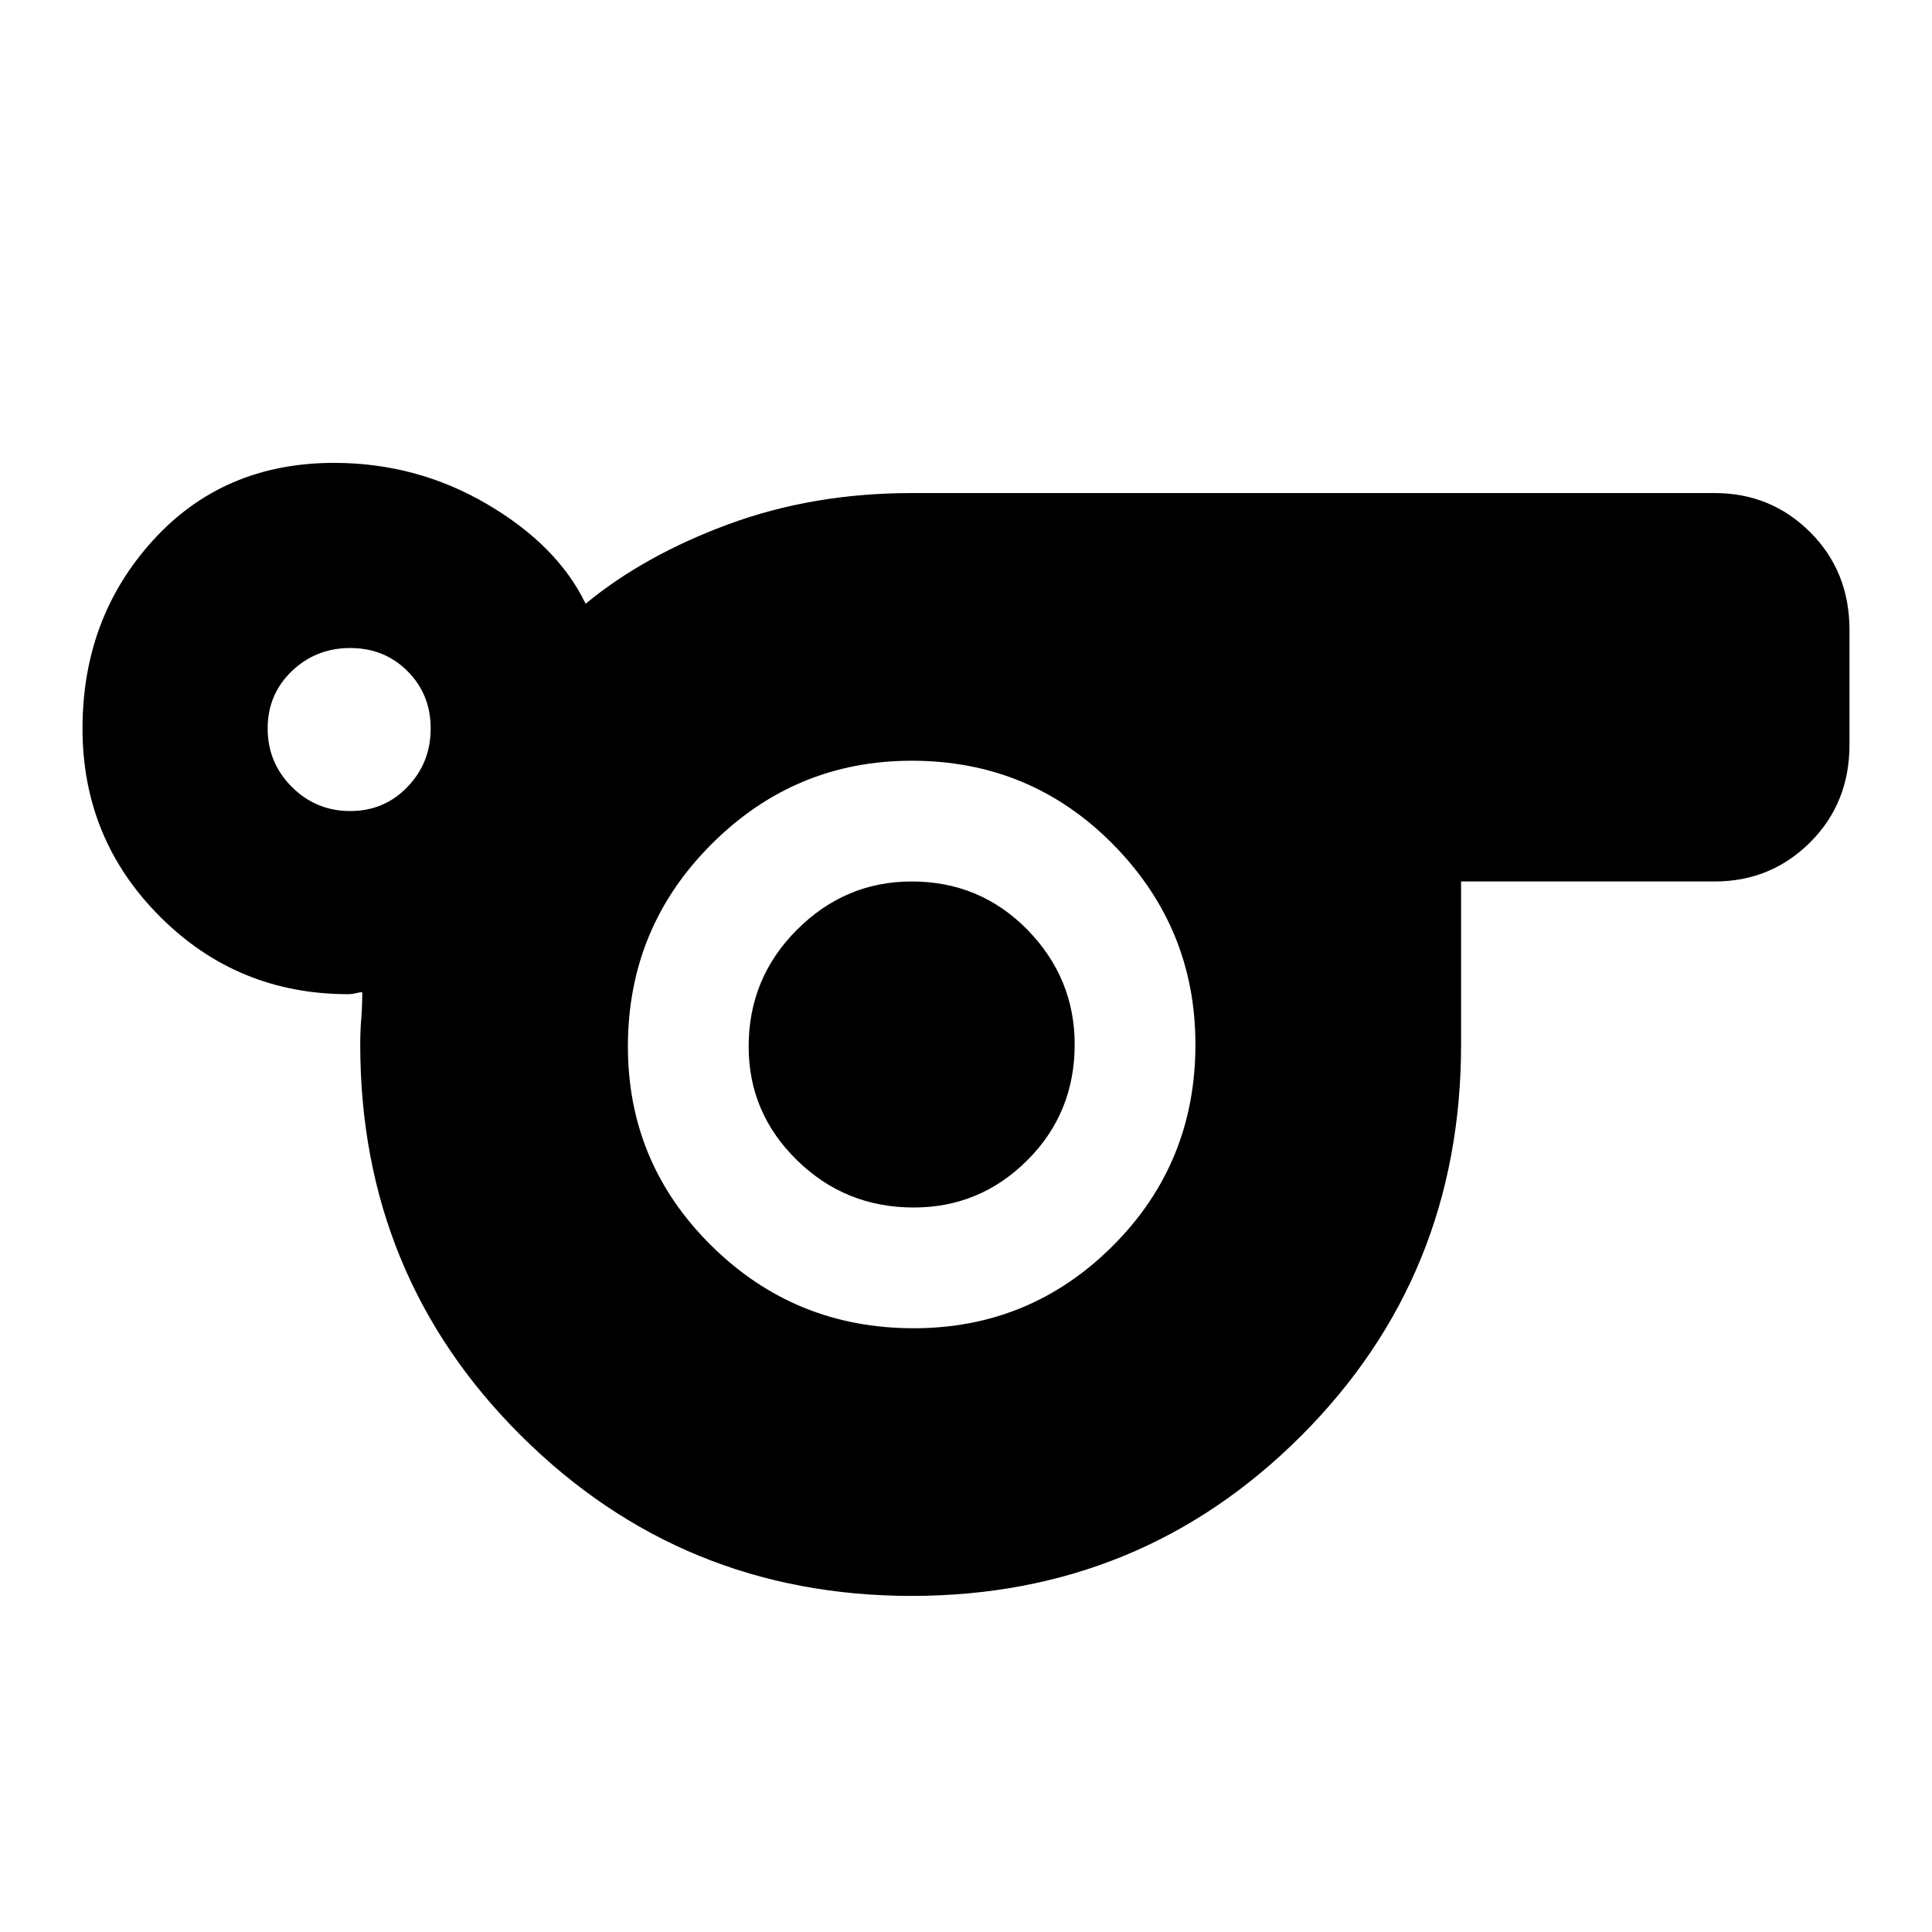 <svg xmlns="http://www.w3.org/2000/svg" height="24" width="24"><path d="M11.325 19.825Q8.475 19.825 6.475 17.837Q4.475 15.85 4.475 12.975Q4.475 12.8 4.488 12.65Q4.5 12.5 4.5 12.325Q4.475 12.325 4.425 12.337Q4.375 12.35 4.325 12.35Q2.95 12.35 1.988 11.387Q1.025 10.425 1.025 9.05Q1.025 7.675 1.9 6.713Q2.775 5.75 4.15 5.75Q5.175 5.75 6.05 6.262Q6.925 6.775 7.275 7.5Q8 6.9 9.05 6.512Q10.1 6.125 11.325 6.125H21.3Q22 6.125 22.488 6.612Q22.975 7.1 22.975 7.825V9.25Q22.975 9.975 22.488 10.462Q22 10.95 21.3 10.95H18.15V12.975Q18.15 15.85 16.163 17.837Q14.175 19.825 11.325 19.825ZM4.35 10.075Q4.775 10.075 5.062 9.775Q5.35 9.475 5.35 9.05Q5.35 8.625 5.062 8.337Q4.775 8.05 4.35 8.05Q3.925 8.05 3.625 8.337Q3.325 8.625 3.325 9.05Q3.325 9.475 3.625 9.775Q3.925 10.075 4.35 10.075ZM11.35 16.5Q12.8 16.5 13.825 15.475Q14.85 14.45 14.85 12.975Q14.85 11.525 13.825 10.487Q12.8 9.45 11.325 9.45Q9.875 9.45 8.838 10.487Q7.8 11.525 7.8 13Q7.8 14.45 8.838 15.475Q9.875 16.5 11.35 16.5ZM11.35 15Q12.175 15 12.763 14.412Q13.35 13.825 13.35 12.975Q13.35 12.15 12.763 11.55Q12.175 10.95 11.325 10.95Q10.5 10.95 9.9 11.55Q9.3 12.15 9.3 13Q9.3 13.825 9.9 14.412Q10.5 15 11.35 15ZM11.325 12.975Q11.325 12.975 11.325 12.975Q11.325 12.975 11.325 12.975Q11.325 12.975 11.325 12.975Q11.325 12.975 11.325 12.975Q11.325 12.975 11.325 12.975Q11.325 12.975 11.325 12.975Q11.325 12.975 11.325 12.975Q11.325 12.975 11.325 12.975Z"/></svg>